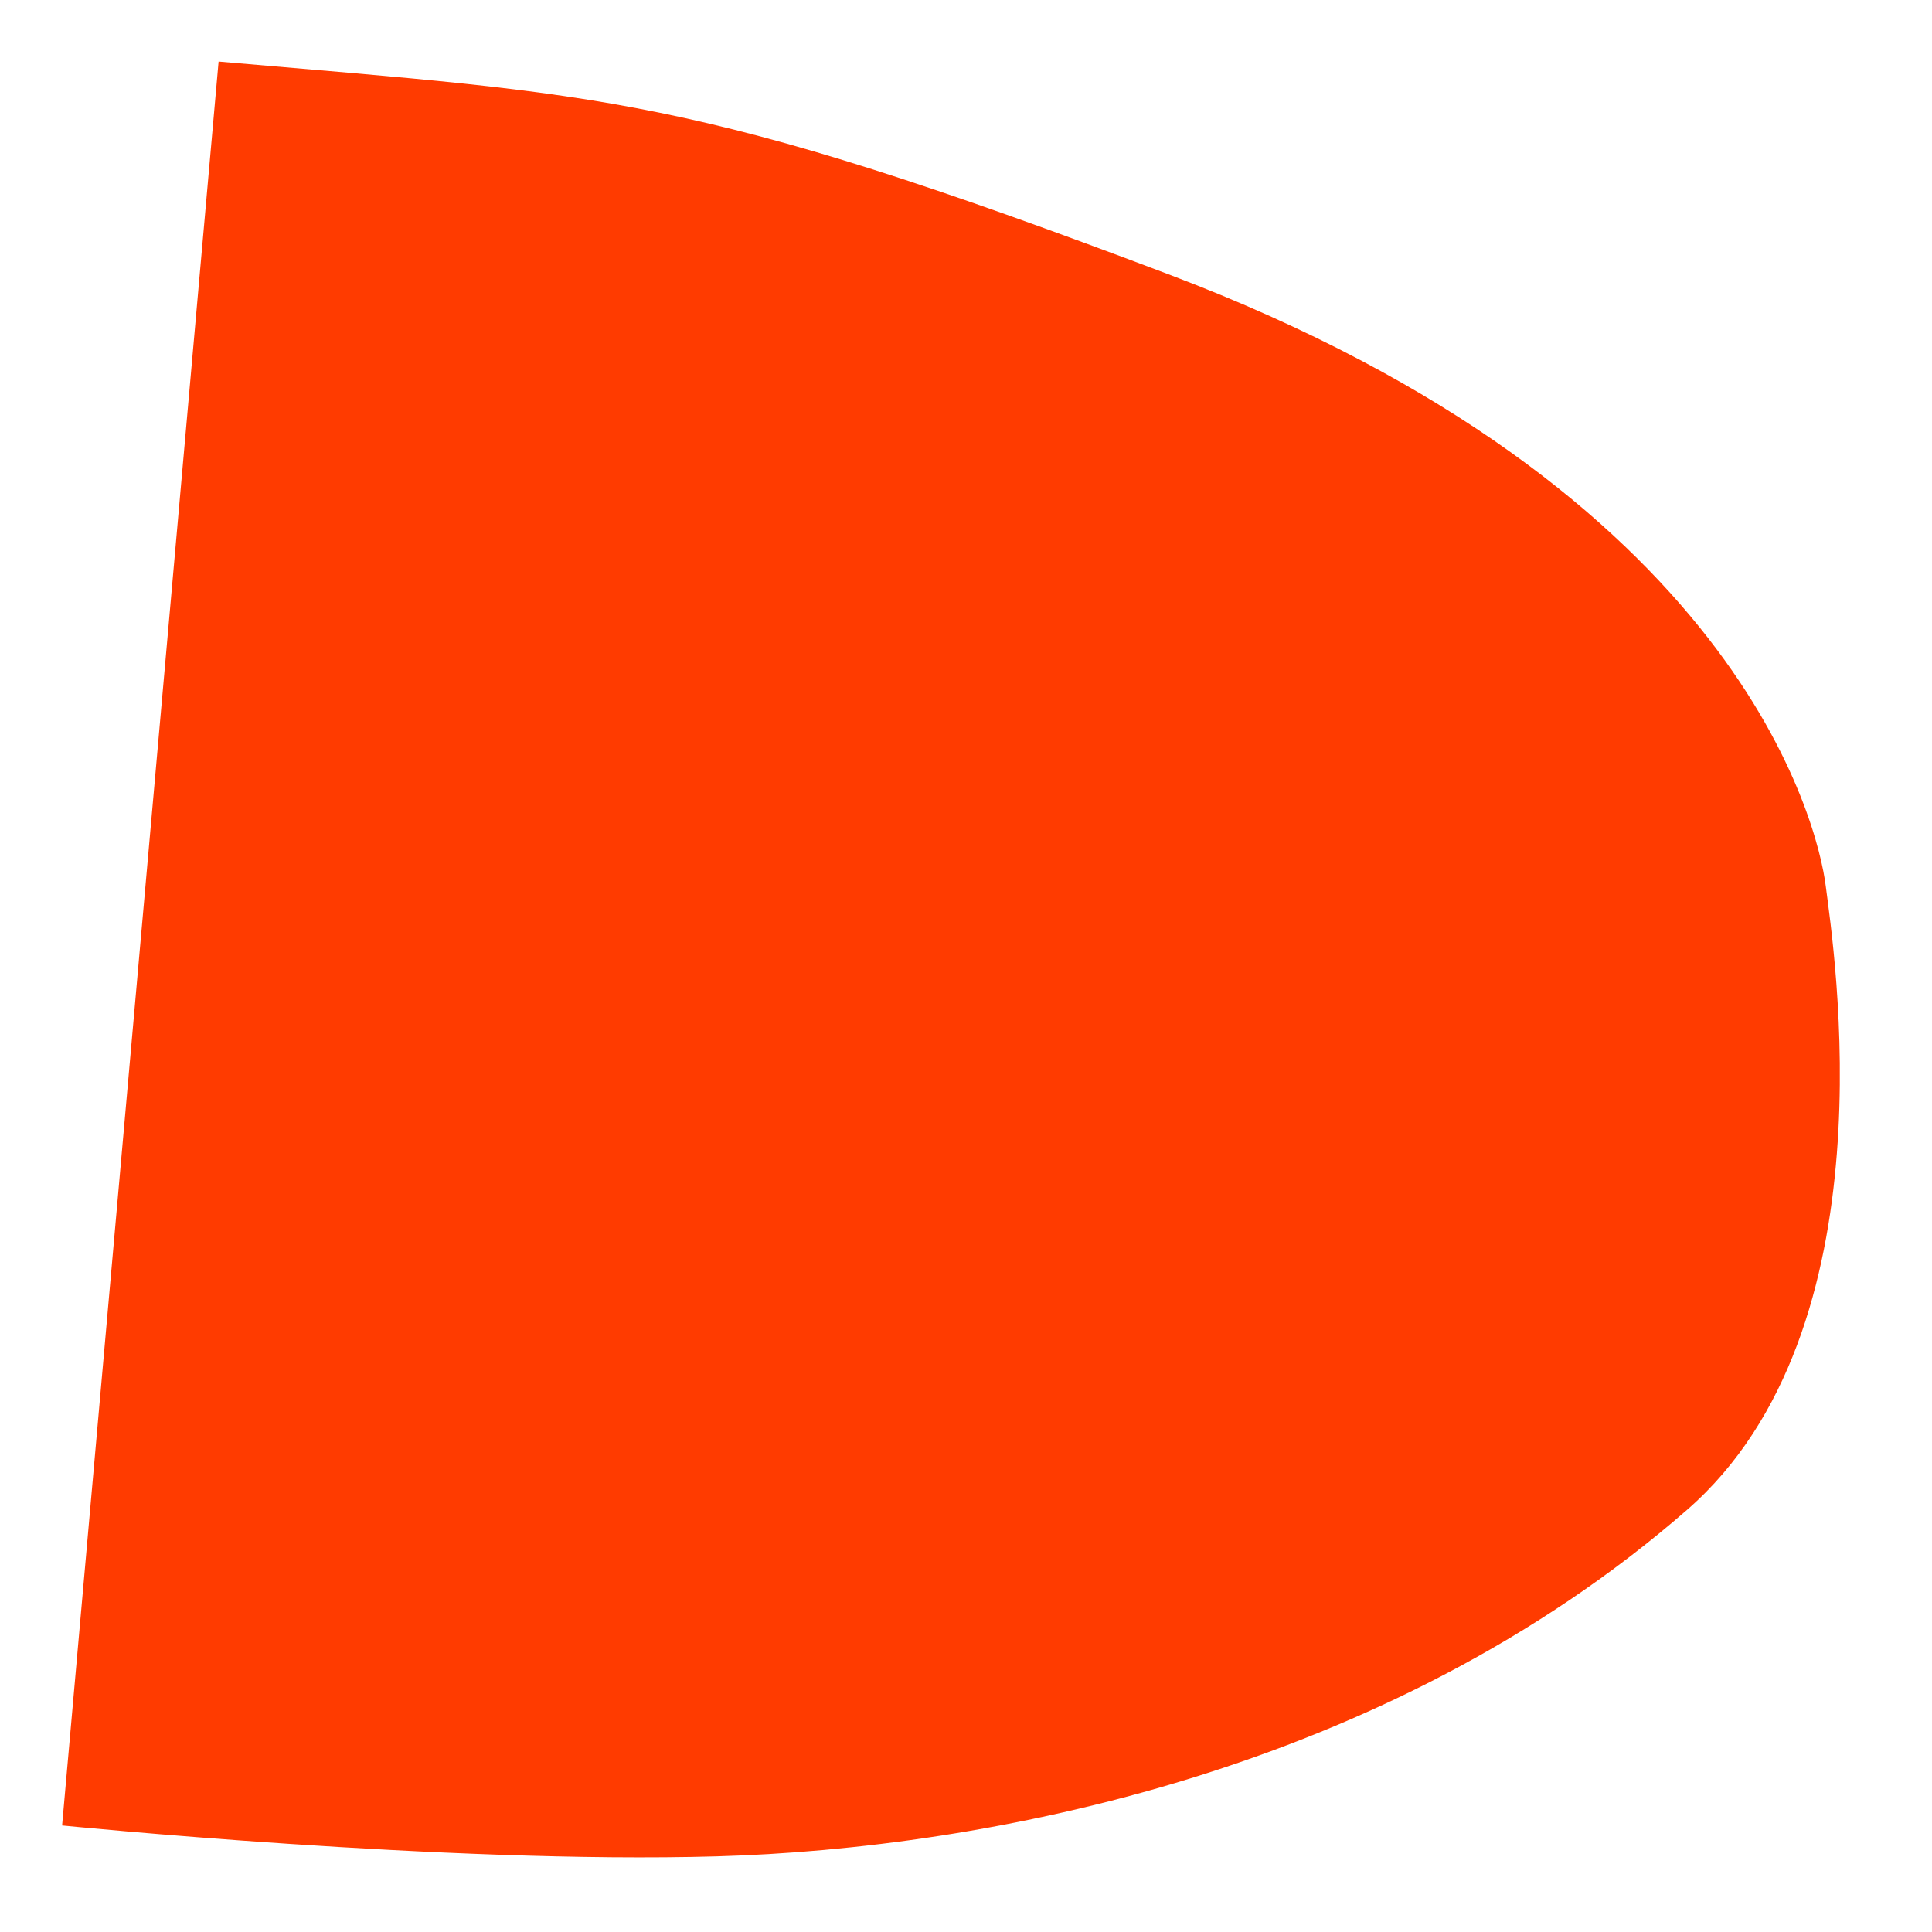 <?xml version="1.0" encoding="utf-8"?>
<!-- Generator: Adobe Illustrator 24.3.0, SVG Export Plug-In . SVG Version: 6.00 Build 0)  -->
<svg version="1.1" id="Layer_1" xmlns="http://www.w3.org/2000/svg" xmlns:xlink="http://www.w3.org/1999/xlink" x="0px" y="0px"
	 viewBox="0 0 70 70" style="enable-background:new 0 0 70 70;" xml:space="preserve">
<style type="text/css">
	.st0{fill:#FF3B00;}
</style>
<path class="st0" d="M7.92,2.23L2.25,66.14c0,0,13.95,1.4,23.72,1.12s24.28-3.07,35.16-12.56c7.49-6.53,5.3-20.37,5.02-22.6
	S62.99,17.75,42.34,9.94C25.04,3.39,21.98,3.45,7.92,2.23z"/>
</svg>
